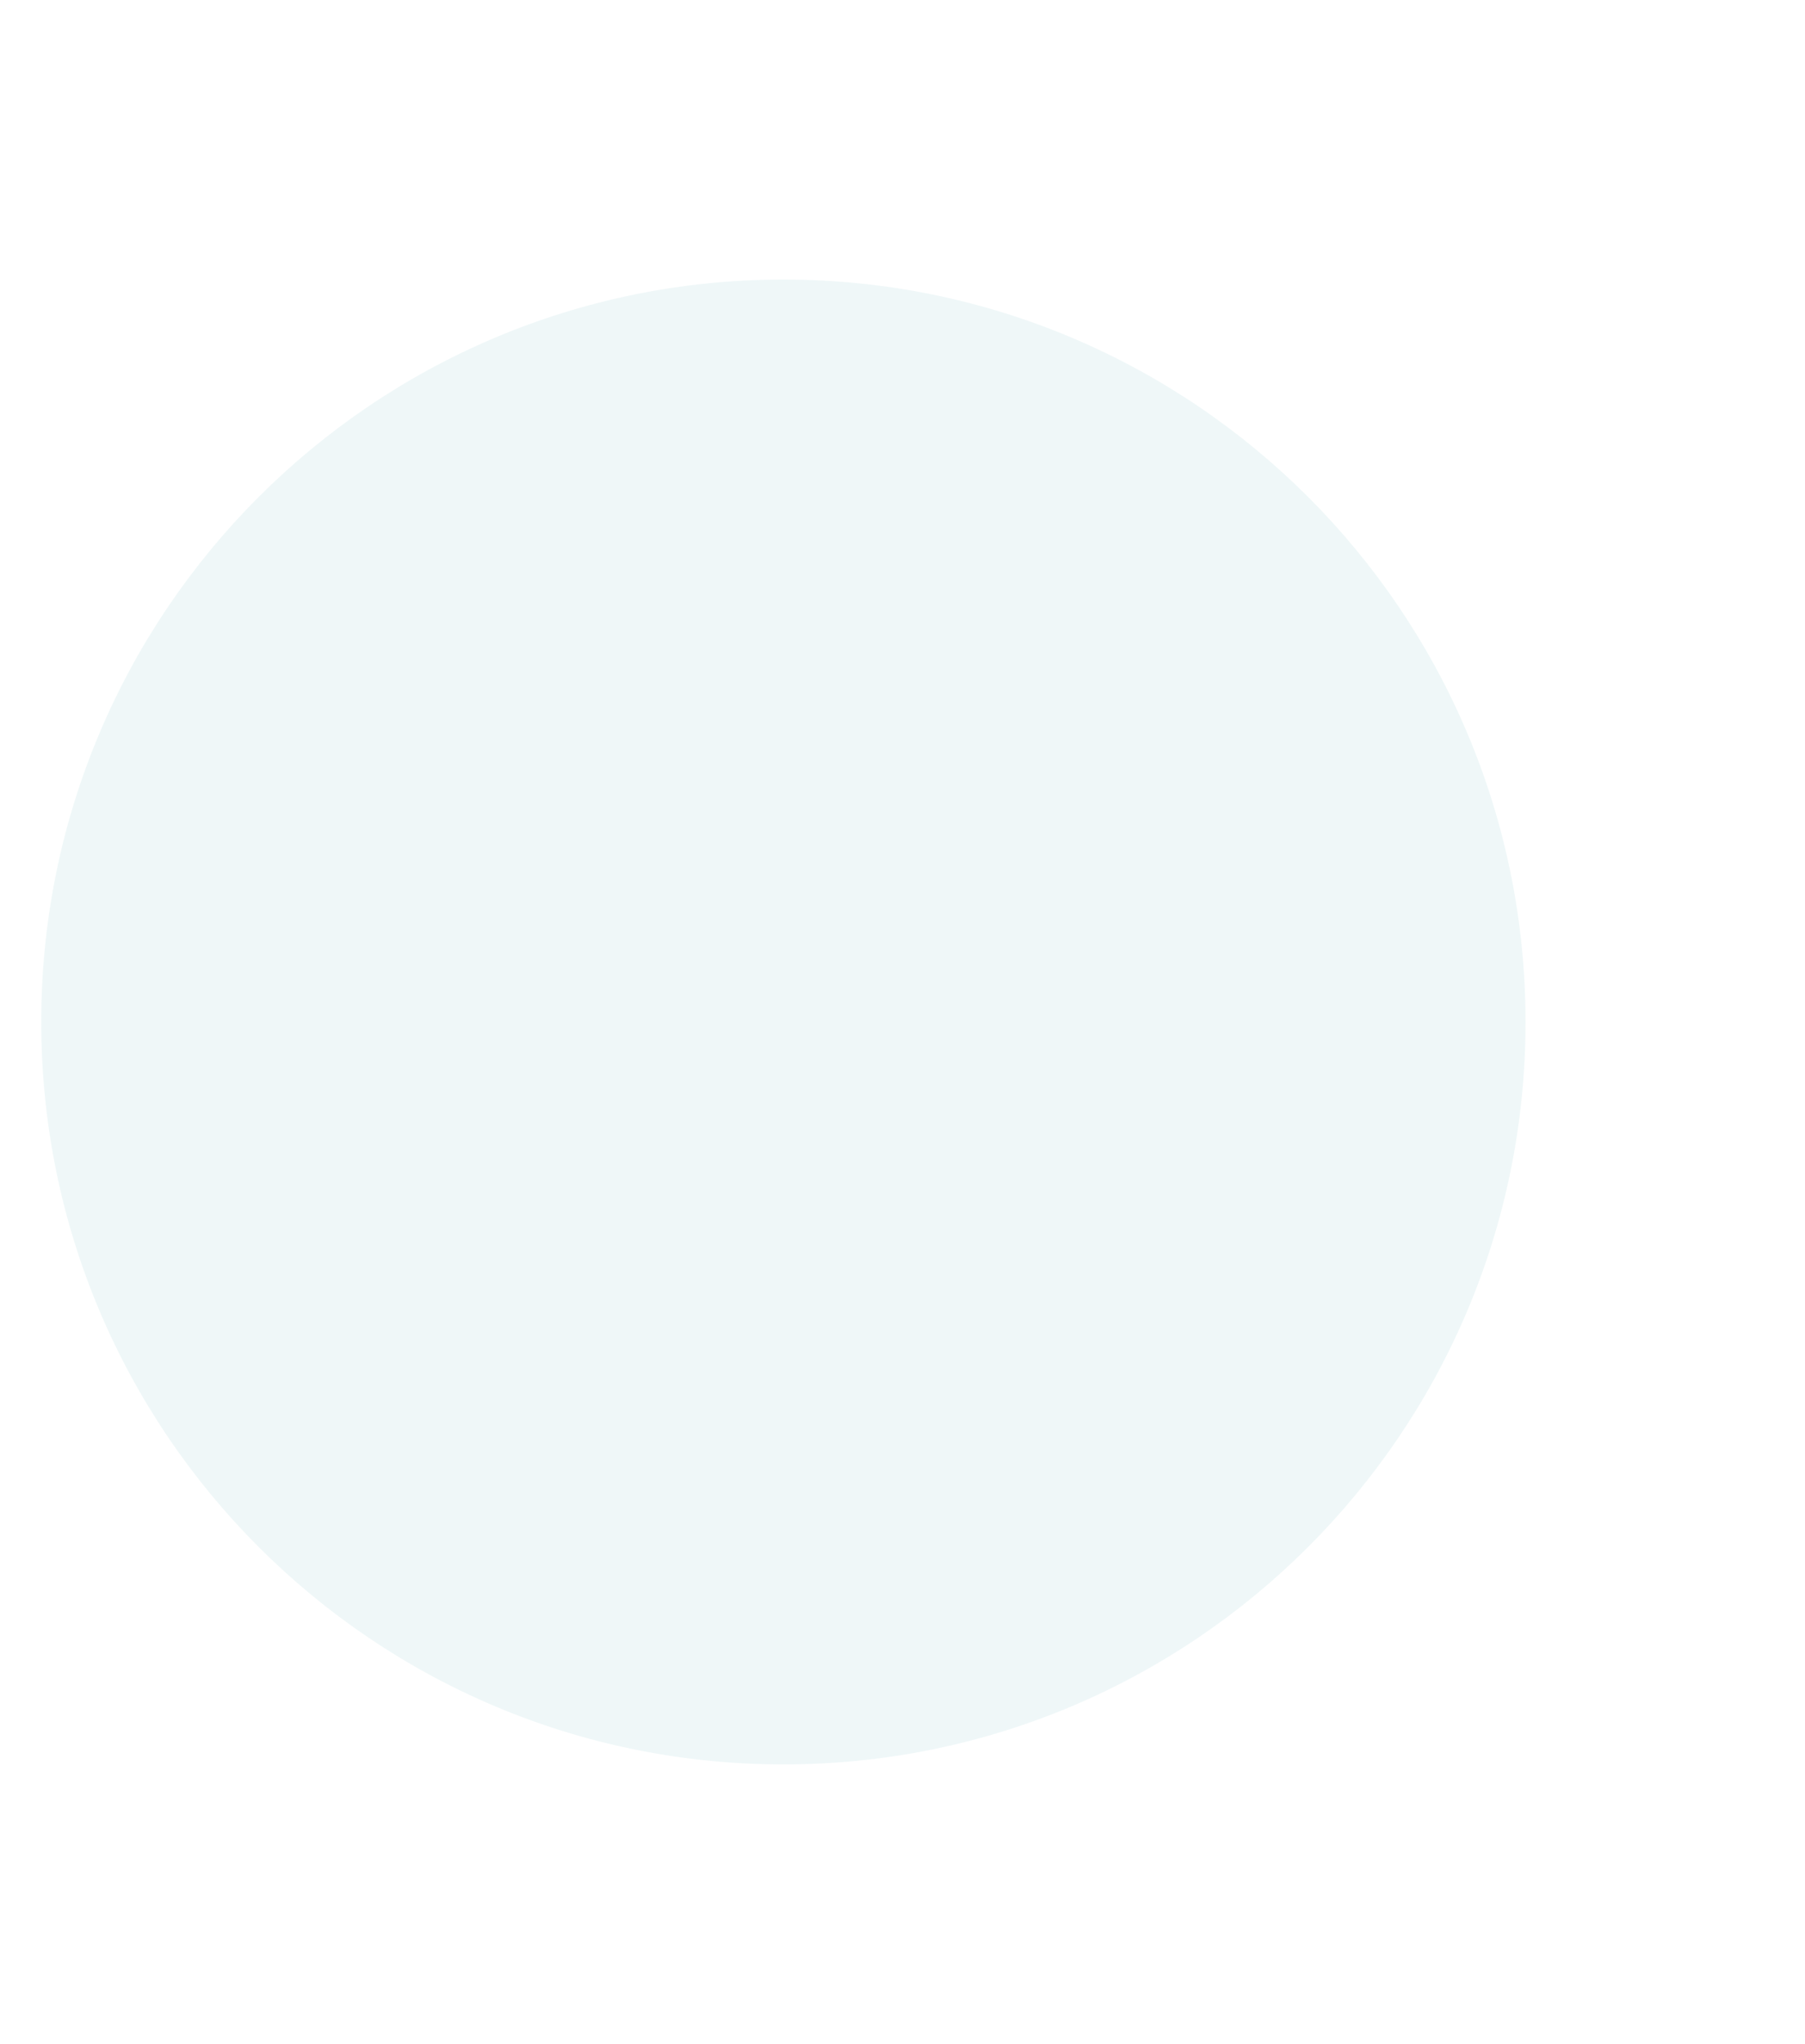 <svg xmlns="http://www.w3.org/2000/svg" width="394" height="446" viewBox="0 0 394 446"><defs><filter id="ovr4a" width="172%" height="172%" x="-26%" y="-26%" filterUnits="objectBoundingBox"><feGaussianBlur in="SourceGraphic" result="FeGaussianBlur1142Out" stdDeviation="25 25"/></filter></defs><g><g filter="url(#ovr4a)" opacity=".5"><path fill="#dff0f1" d="M171 385c89.47 0 162-72.53 162-162S260.47 61 171 61 9 133.53 9 223s72.53 162 162 162z"/></g></g></svg>
